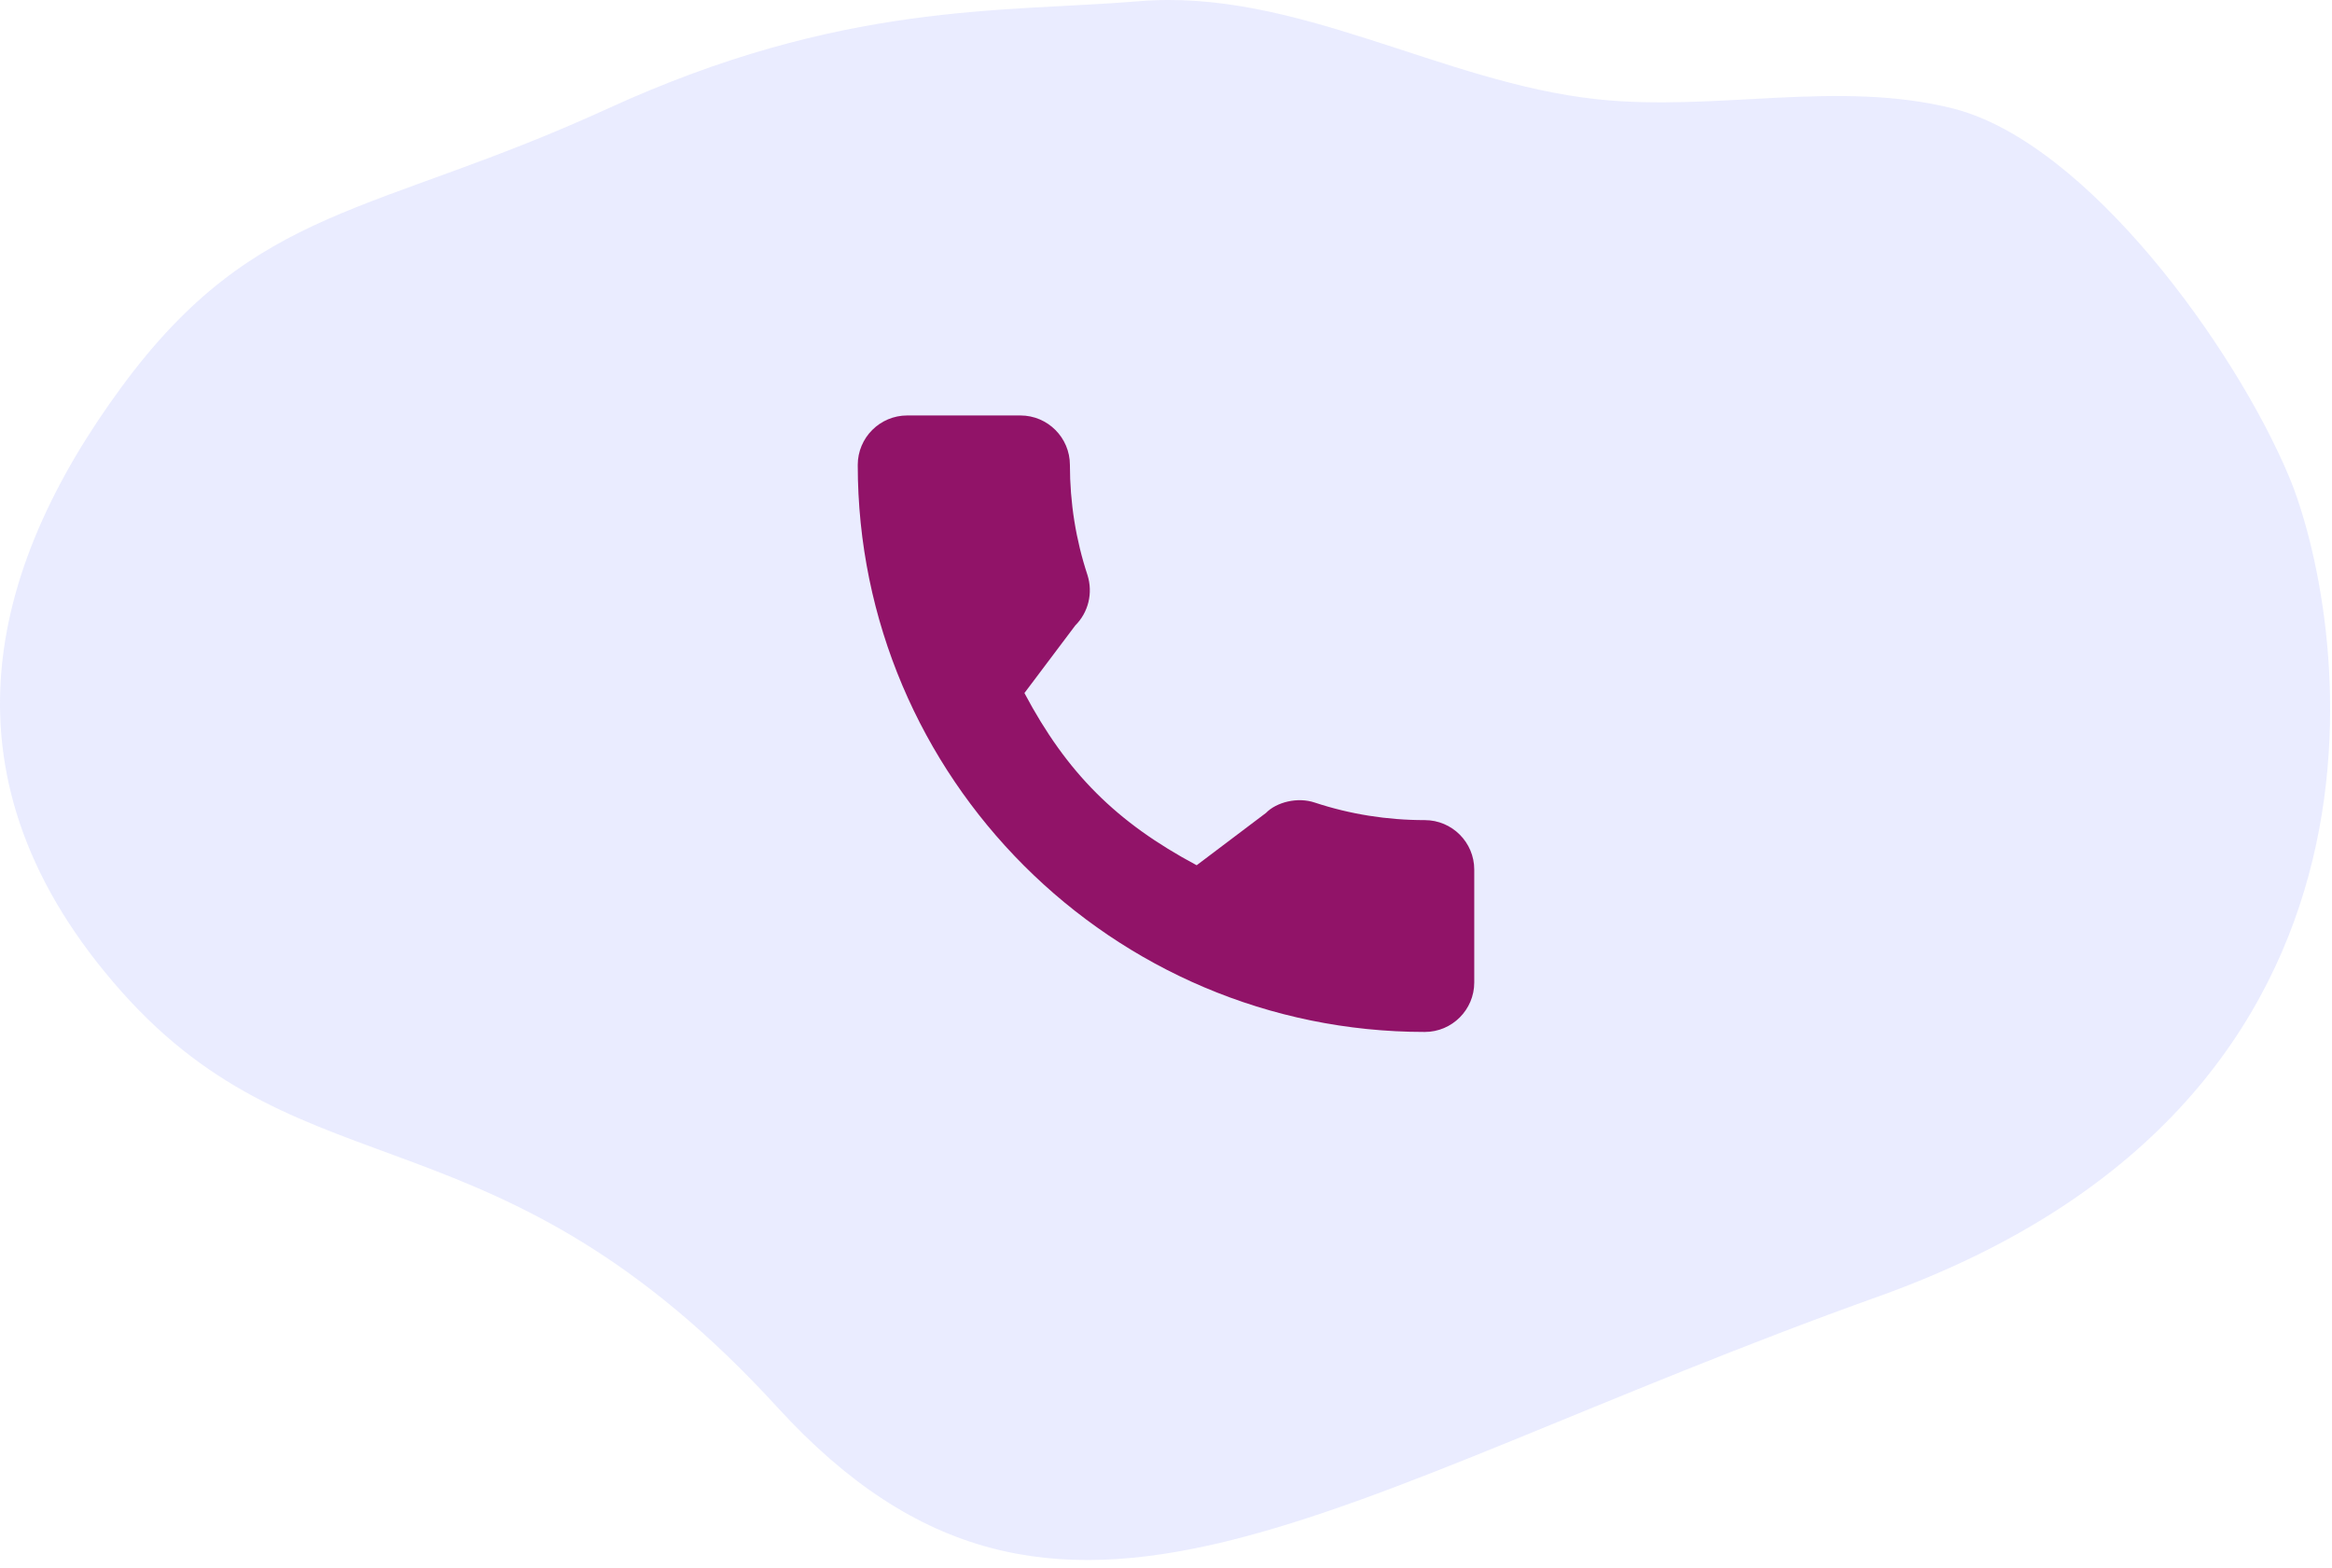<svg width="174" height="117" viewBox="0 0 174 117" fill="none" xmlns="http://www.w3.org/2000/svg">
<path opacity="0.46" d="M58.025 105.028C37.072 82.127 22.858 89.504 9.074 73.997C-4.912 58.263 -0.979 42.53 9.076 28.866C19.131 15.203 27.865 16.112 45.348 8.103C62.83 0.094 74.765 0.935 84.949 0.094C96.665 -0.894 107.541 6.175 119.208 7.411C128.057 8.35 137.153 5.928 145.755 8.103C155.791 10.674 166.78 25.996 170.784 35.537C174.788 45.078 181.71 81.864 140.191 96.724C98.671 111.583 78.979 127.929 58.025 105.028Z" fill="#D2D6FF"/>
<g clip-path="url(#clip0)">
<path d="M106.309 61.194C103.493 61.194 100.727 60.753 98.107 59.887C96.823 59.449 95.244 59.851 94.461 60.656L89.288 64.561C83.29 61.359 79.595 57.665 76.437 51.712L80.227 46.674C81.211 45.691 81.564 44.255 81.141 42.907C80.272 40.273 79.83 37.509 79.83 34.691C79.83 32.656 78.174 31 76.139 31H67.691C65.656 31 64 32.656 64 34.691C64 58.021 82.98 77 106.309 77C108.344 77 110 75.344 110 73.309V64.885C110 62.85 108.344 61.194 106.309 61.194Z" fill="#911368"/>
</g>
<defs>
<clipPath id="clip0">
<rect x="64" y="31" width="46" height="46" fill="white"/>
</clipPath>
</defs>
</svg>
